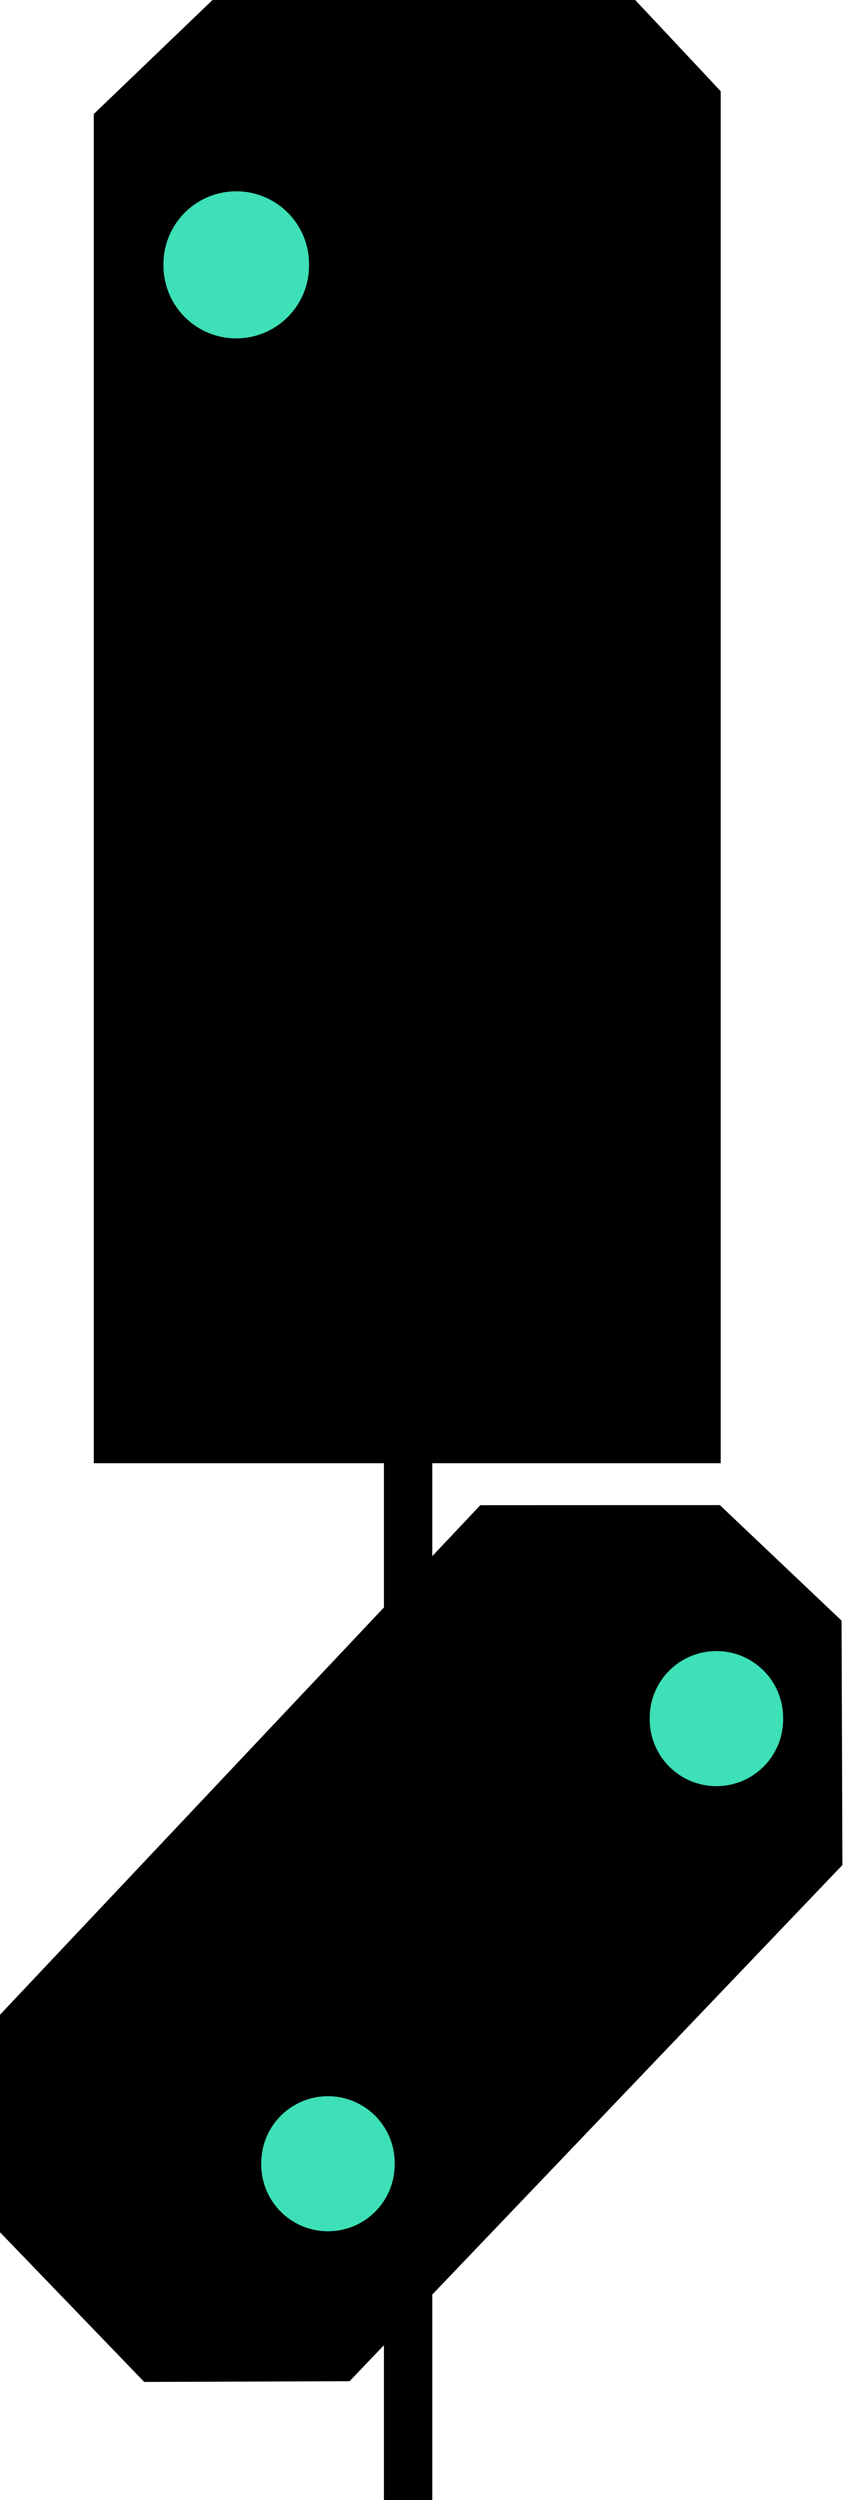 <?xml version="1.0" encoding="UTF-8" standalone="no"?>
<!-- Created with Inkscape (http://www.inkscape.org/) -->

<svg
   xmlns:dc="http://purl.org/dc/elements/1.1/"
   xmlns:cc="http://creativecommons.org/ns#"
   xmlns:rdf="http://www.w3.org/1999/02/22-rdf-syntax-ns#"
   xmlns:svg="http://www.w3.org/2000/svg"
   xmlns="http://www.w3.org/2000/svg"
   version="1.1"
   width="112.196"
   height="332.242"
   id="svg2984">
  <defs
     id="defs2986" />
  <g
     transform="translate(12.466,-857.908)"
     id="layer1" />
  <g
     transform="translate(12.466,-857.908)"
     id="layer2"
     style="display:inline">
    <path
       d="m 0,873.06 15.784,-15.152 56.19,0 11.364,12.122 0,182.333 -83.338,0 0,-97.227 z"
       id="rect4866"
       style="fill:#000000;fill-opacity:1;stroke:none" />
  </g>
  <g
     transform="translate(12.466,0)"
     id="layer8">
    <rect
       width="6.429"
       height="138.502"
       x="38.571"
       y="193.74"
       id="rect4010"
       style="fill:#000000;fill-opacity:1;stroke:none" />
  </g>
  <g
     transform="translate(12.466,-50.806)"
     id="layer4"
     style="display:none">
    <path
       d="m -41.416,164.195 a 6.819,6.819 0 1 1 -13.637,0 6.819,6.819 0 1 1 13.637,0 z"
       transform="matrix(1.419,0,0,1.419,87.387,-110.923)"
       id="path4895"
       style="fill:#a10625;fill-opacity:1;stroke:none" />
    <path
       d="m -41.416,164.195 a 6.819,6.819 0 1 1 -13.637,0 6.819,6.819 0 1 1 13.637,0 z"
       transform="matrix(1.419,0,0,1.419,128.815,-110.923)"
       id="path4900"
       style="fill:#a10625;fill-opacity:1;stroke:none" />
  </g>
  <path
     d="m 41.082,35.197 a 9.676,9.676 0 1 1 -19.351,0 9.676,9.676 0 1 1 19.351,0 z"
     id="path4902"
     style="fill:#3de0b7;fill-opacity:1;stroke:none" />
  <g
     transform="matrix(0.24,0,0,0.24,-164.413,44.077)"
     id="layer2-3"
     style="display:inline">
    <path
       d="m -174.923,1143.584 387.994,-11.408 93.872,93.799 2.439,92.912 -95.385,96.051 -395.202,9.076 -80.714,-80.152 2.143,-115.867 z"
       transform="matrix(0.707,-0.707,0.707,0.707,0,0)"
       id="rect5637-4"
       style="fill:#000000;fill-opacity:1;stroke:none" />
  </g>
  <g
     transform="matrix(0.24,0,0,0.24,-164.413,237.9)"
     id="layer5-8"
     style="display:inline">
    <path
       d="m -41.416,164.195 a 6.819,6.819 0 1 1 -13.637,0 6.819,6.819 0 1 1 13.637,0 z"
       transform="matrix(5.419,0,0,5.419,1128.096,-682.904)"
       id="path5684"
       style="fill:#3de0b7;fill-opacity:1;stroke:none;display:inline" />
    <path
       d="m -41.416,164.195 a 6.819,6.819 0 1 1 -13.637,0 6.819,6.819 0 1 1 13.637,0 z"
       transform="matrix(5.419,0,0,5.419,1343.259,-929.381)"
       id="path5687"
       style="fill:#3de0b7;fill-opacity:1;stroke:none;display:inline" />
  </g>
  <g
     transform="translate(12.466,-50.806)"
     id="layer6"
     style="display:none">
    <path
       d="m -41.416,164.195 a 6.819,6.819 0 1 1 -13.637,0 6.819,6.819 0 1 1 13.637,0 z"
       transform="matrix(1.419,0,0,1.419,87.387,-146.995)"
       id="path4907"
       style="fill:#3de0b7;fill-opacity:1;stroke:none" />
    <path
       d="m -41.416,164.195 a 6.819,6.819 0 1 1 -13.637,0 6.819,6.819 0 1 1 13.637,0 z"
       transform="matrix(1.419,0,0,1.419,87.387,-17.709)"
       id="path4905"
       style="fill:#fdca05;fill-opacity:1;stroke:none" />
  </g>
  <g
     transform="translate(12.466,-50.806)"
     id="layer7"
     style="display:none">
    <path
       d="m -41.416,164.195 a 6.819,6.819 0 1 1 -13.637,0 6.819,6.819 0 1 1 13.637,0 z"
       transform="translate(67.175,23.236)"
       id="path4876"
       style="fill:#ffffff;fill-opacity:1;stroke:none" />
    <path
       d="m -41.416,164.195 a 6.819,6.819 0 1 1 -13.637,0 6.819,6.819 0 1 1 13.637,0 z"
       transform="translate(107.076,-11.614)"
       id="path4878"
       style="fill:#ffffff;fill-opacity:1;stroke:none" />
    <path
       d="m -41.416,164.195 a 6.819,6.819 0 1 1 -13.637,0 6.819,6.819 0 1 1 13.637,0 z"
       transform="matrix(1.419,0,0,1.419,87.387,-110.923)"
       id="path4882"
       style="fill:#a10625;fill-opacity:1;stroke:none" />
  </g>
  <g
     transform="translate(12.466,-857.908)"
     id="layer3" />
</svg>
